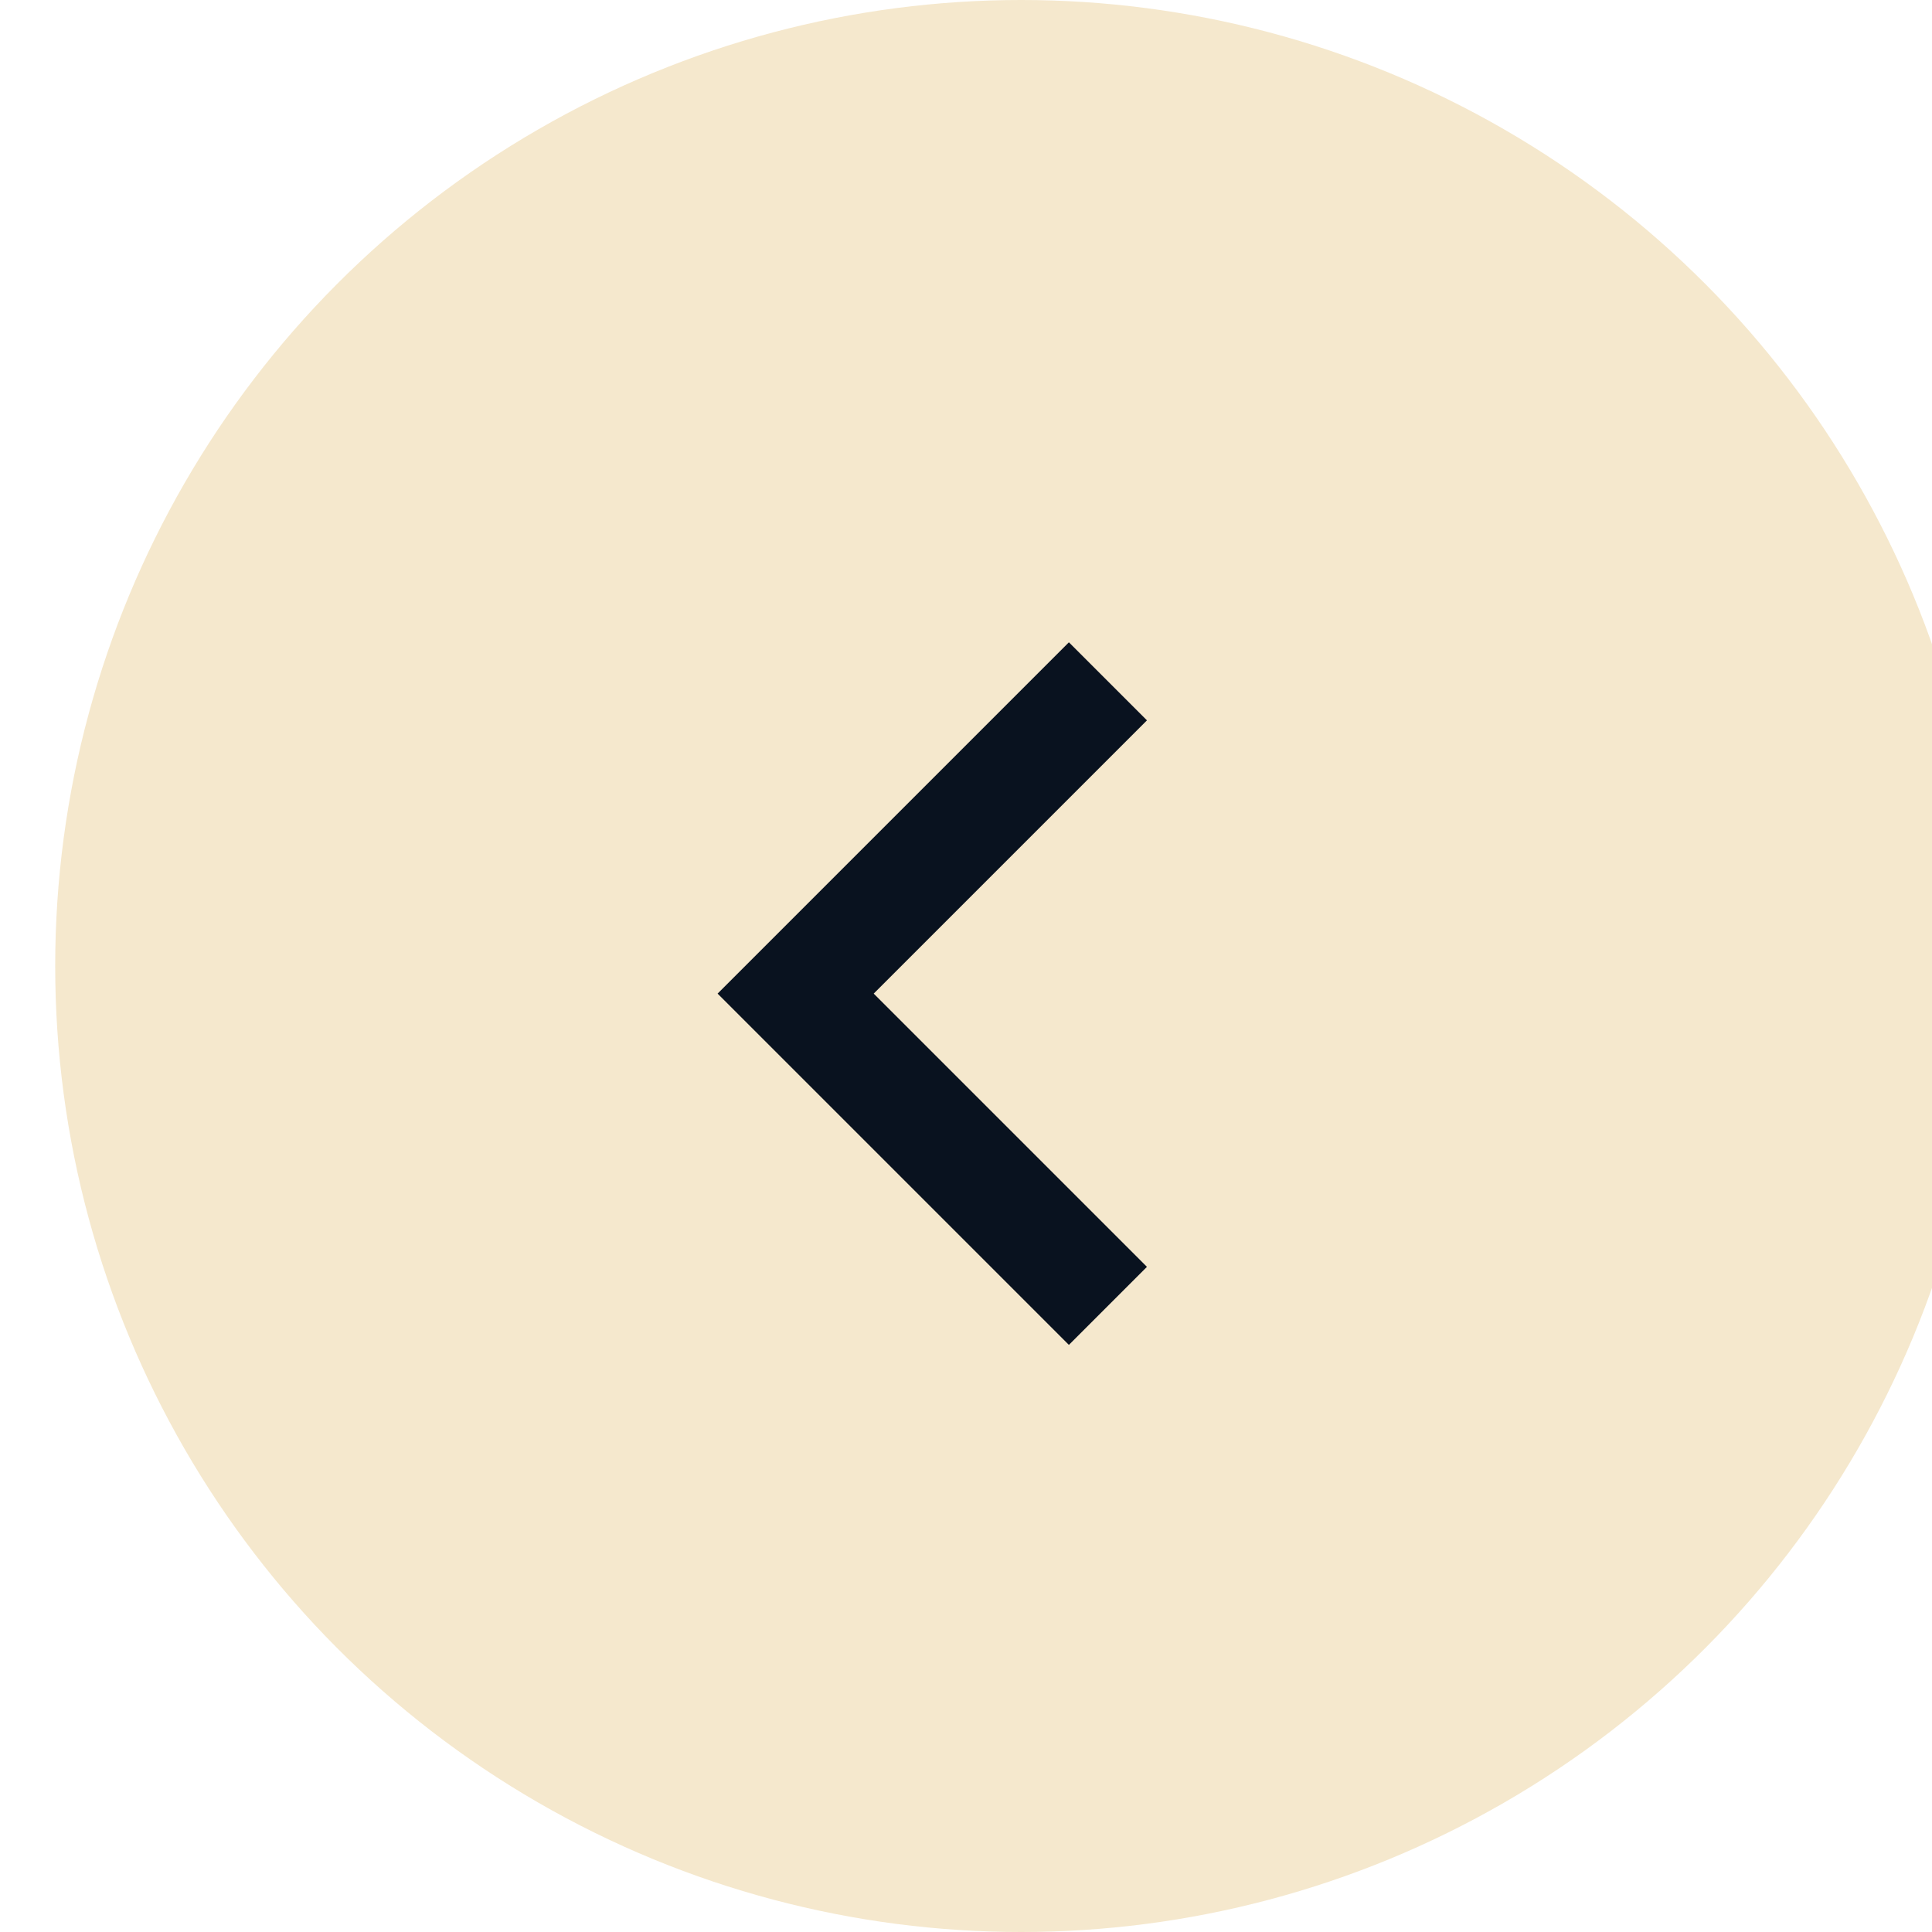 <svg width="35" height="35" viewBox="0 0 35 35" fill="none" xmlns="http://www.w3.org/2000/svg">
<g filter="url(#filter0_i_367_3912)">
<circle cx="17.5" cy="17.5" r="17.5" fill="#F5E8CD"/>
</g>
<g clip-path="url(#clip0_367_3912)">
<path d="M15.828 18L20.778 22.95L19.364 24.364L13 18L19.364 11.636L20.778 13.05L15.828 18Z" fill="#09121F"/>
</g>
<defs>
<filter id="filter0_i_367_3912" x="0" y="0" width="36" height="35" filterUnits="userSpaceOnUse" color-interpolation-filters="sRGB">
<feFlood flood-opacity="0" result="BackgroundImageFix"/>
<feBlend mode="normal" in="SourceGraphic" in2="BackgroundImageFix" result="shape"/>
<feColorMatrix in="SourceAlpha" type="matrix" values="0 0 0 0 0 0 0 0 0 0 0 0 0 0 0 0 0 0 127 0" result="hardAlpha"/>
<feOffset dx="1"/>
<feGaussianBlur stdDeviation="2"/>
<feComposite in2="hardAlpha" operator="arithmetic" k2="-1" k3="1"/>
<feColorMatrix type="matrix" values="0 0 0 0 0 0 0 0 0 0 0 0 0 0 0 0 0 0 0.25 0"/>
<feBlend mode="normal" in2="shape" result="effect1_innerShadow_367_3912"/>
</filter>
<clipPath id="clip0_367_3912">
<rect width="24" height="24" fill="white" transform="matrix(0 -1 1 0 5 30)"/>
</clipPath>
</defs>
</svg>
